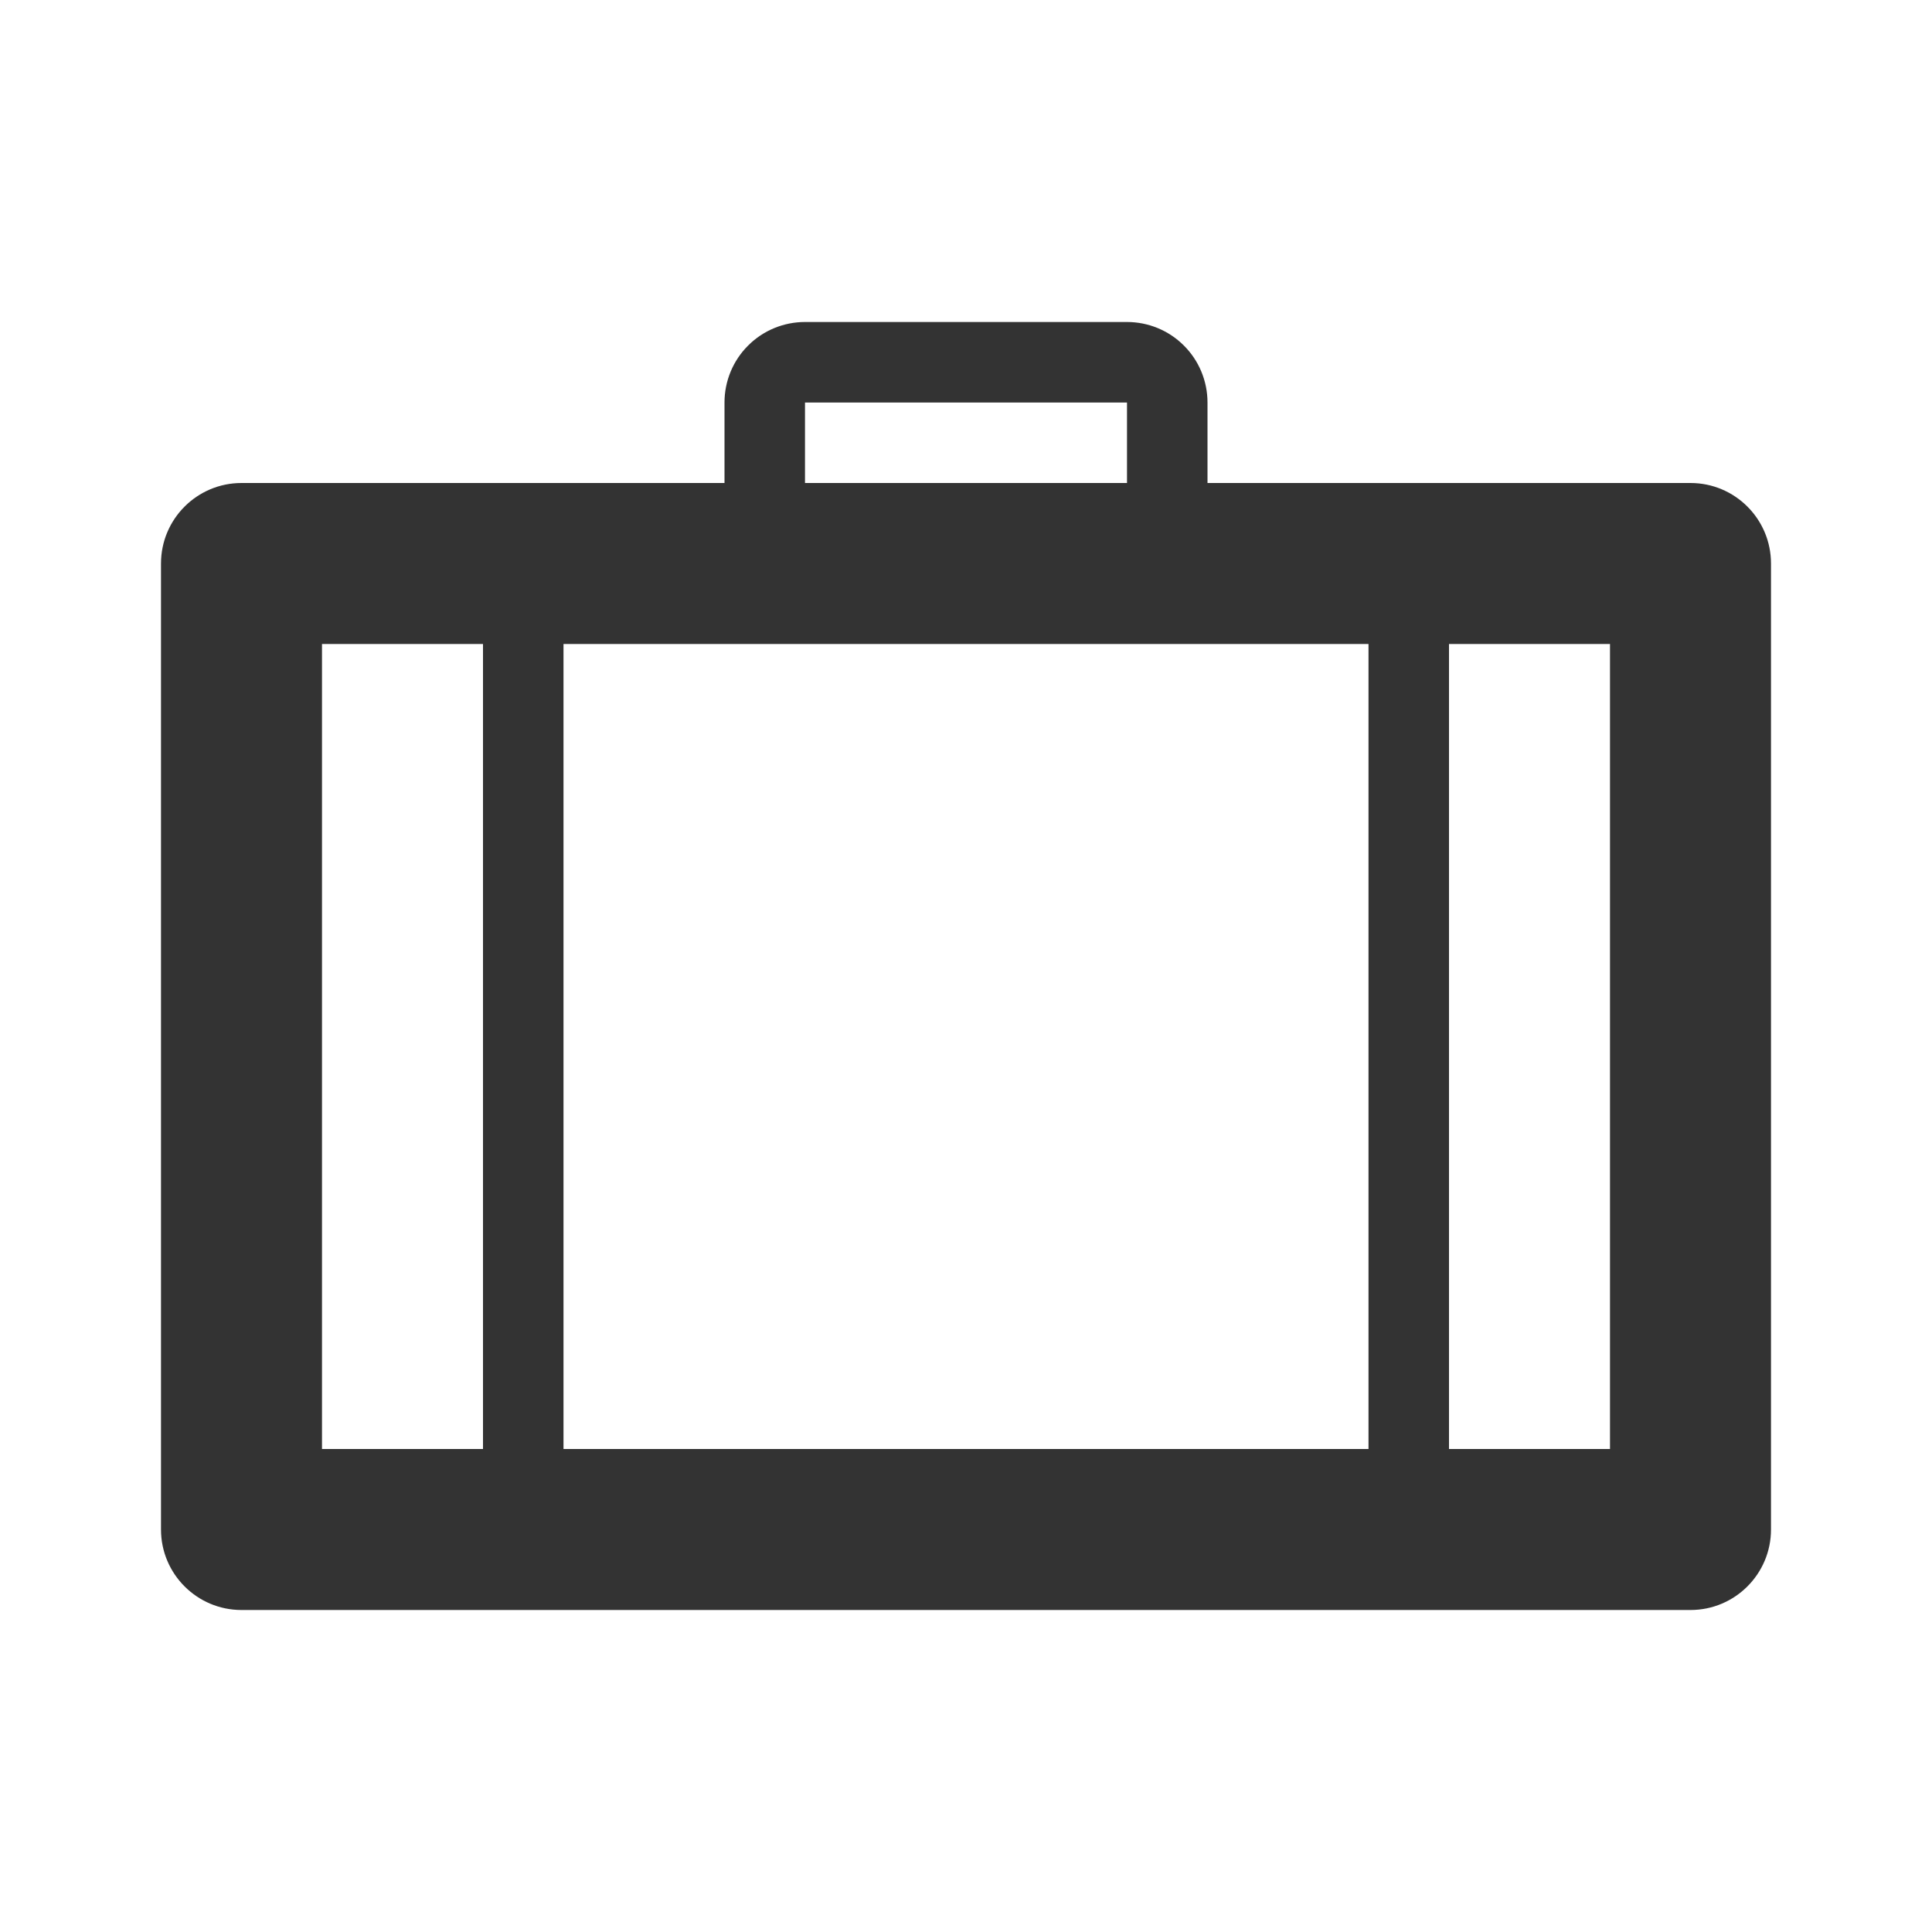 <?xml version="1.0" encoding="UTF-8" standalone="no"?><!DOCTYPE svg PUBLIC "-//W3C//DTD SVG 1.1//EN" "http://www.w3.org/Graphics/SVG/1.1/DTD/svg11.dtd"><svg width="100%" height="100%" viewBox="0 0 24 24" version="1.1" xmlns="http://www.w3.org/2000/svg" xmlns:xlink="http://www.w3.org/1999/xlink" xml:space="preserve" xmlns:serif="http://www.serif.com/" style="fill-rule:evenodd;clip-rule:evenodd;stroke-linejoin:round;stroke-miterlimit:1.414;"><rect id="object.regular.suitcase" x="0" y="0" width="24" height="24" style="fill:none;"/><path d="M2,7c0,-0.552 0.448,-1 1,-1c1.934,0 6,0 6,0c0,0 0,-0.5 0,-1c0,-0.265 0.105,-0.52 0.293,-0.707c0.187,-0.188 0.442,-0.293 0.707,-0.293c1.11,0 2.89,0 4,0c0.265,0 0.52,0.105 0.707,0.293c0.188,0.187 0.293,0.442 0.293,0.707c0,0.5 0,1 0,1c0,0 4.066,0 6,0c0.552,0 1,0.448 1,1c0,2.577 0,9.423 0,12c0,0.552 -0.448,1 -1,1c-3.414,0 -14.586,0 -18,0c-0.552,0 -1,-0.448 -1,-1c0,-2.577 0,-9.423 0,-12Zm2,1l0,10l2,0l0,-10l-2,0Zm3,0l0,10l10,0l0,-10l-10,0Zm11,0l0,10l2,0l0,-10l-2,0Zm-8,-3l0,1l4,0l0,-1l-4,0Z" style="fill:#333;"/></svg>